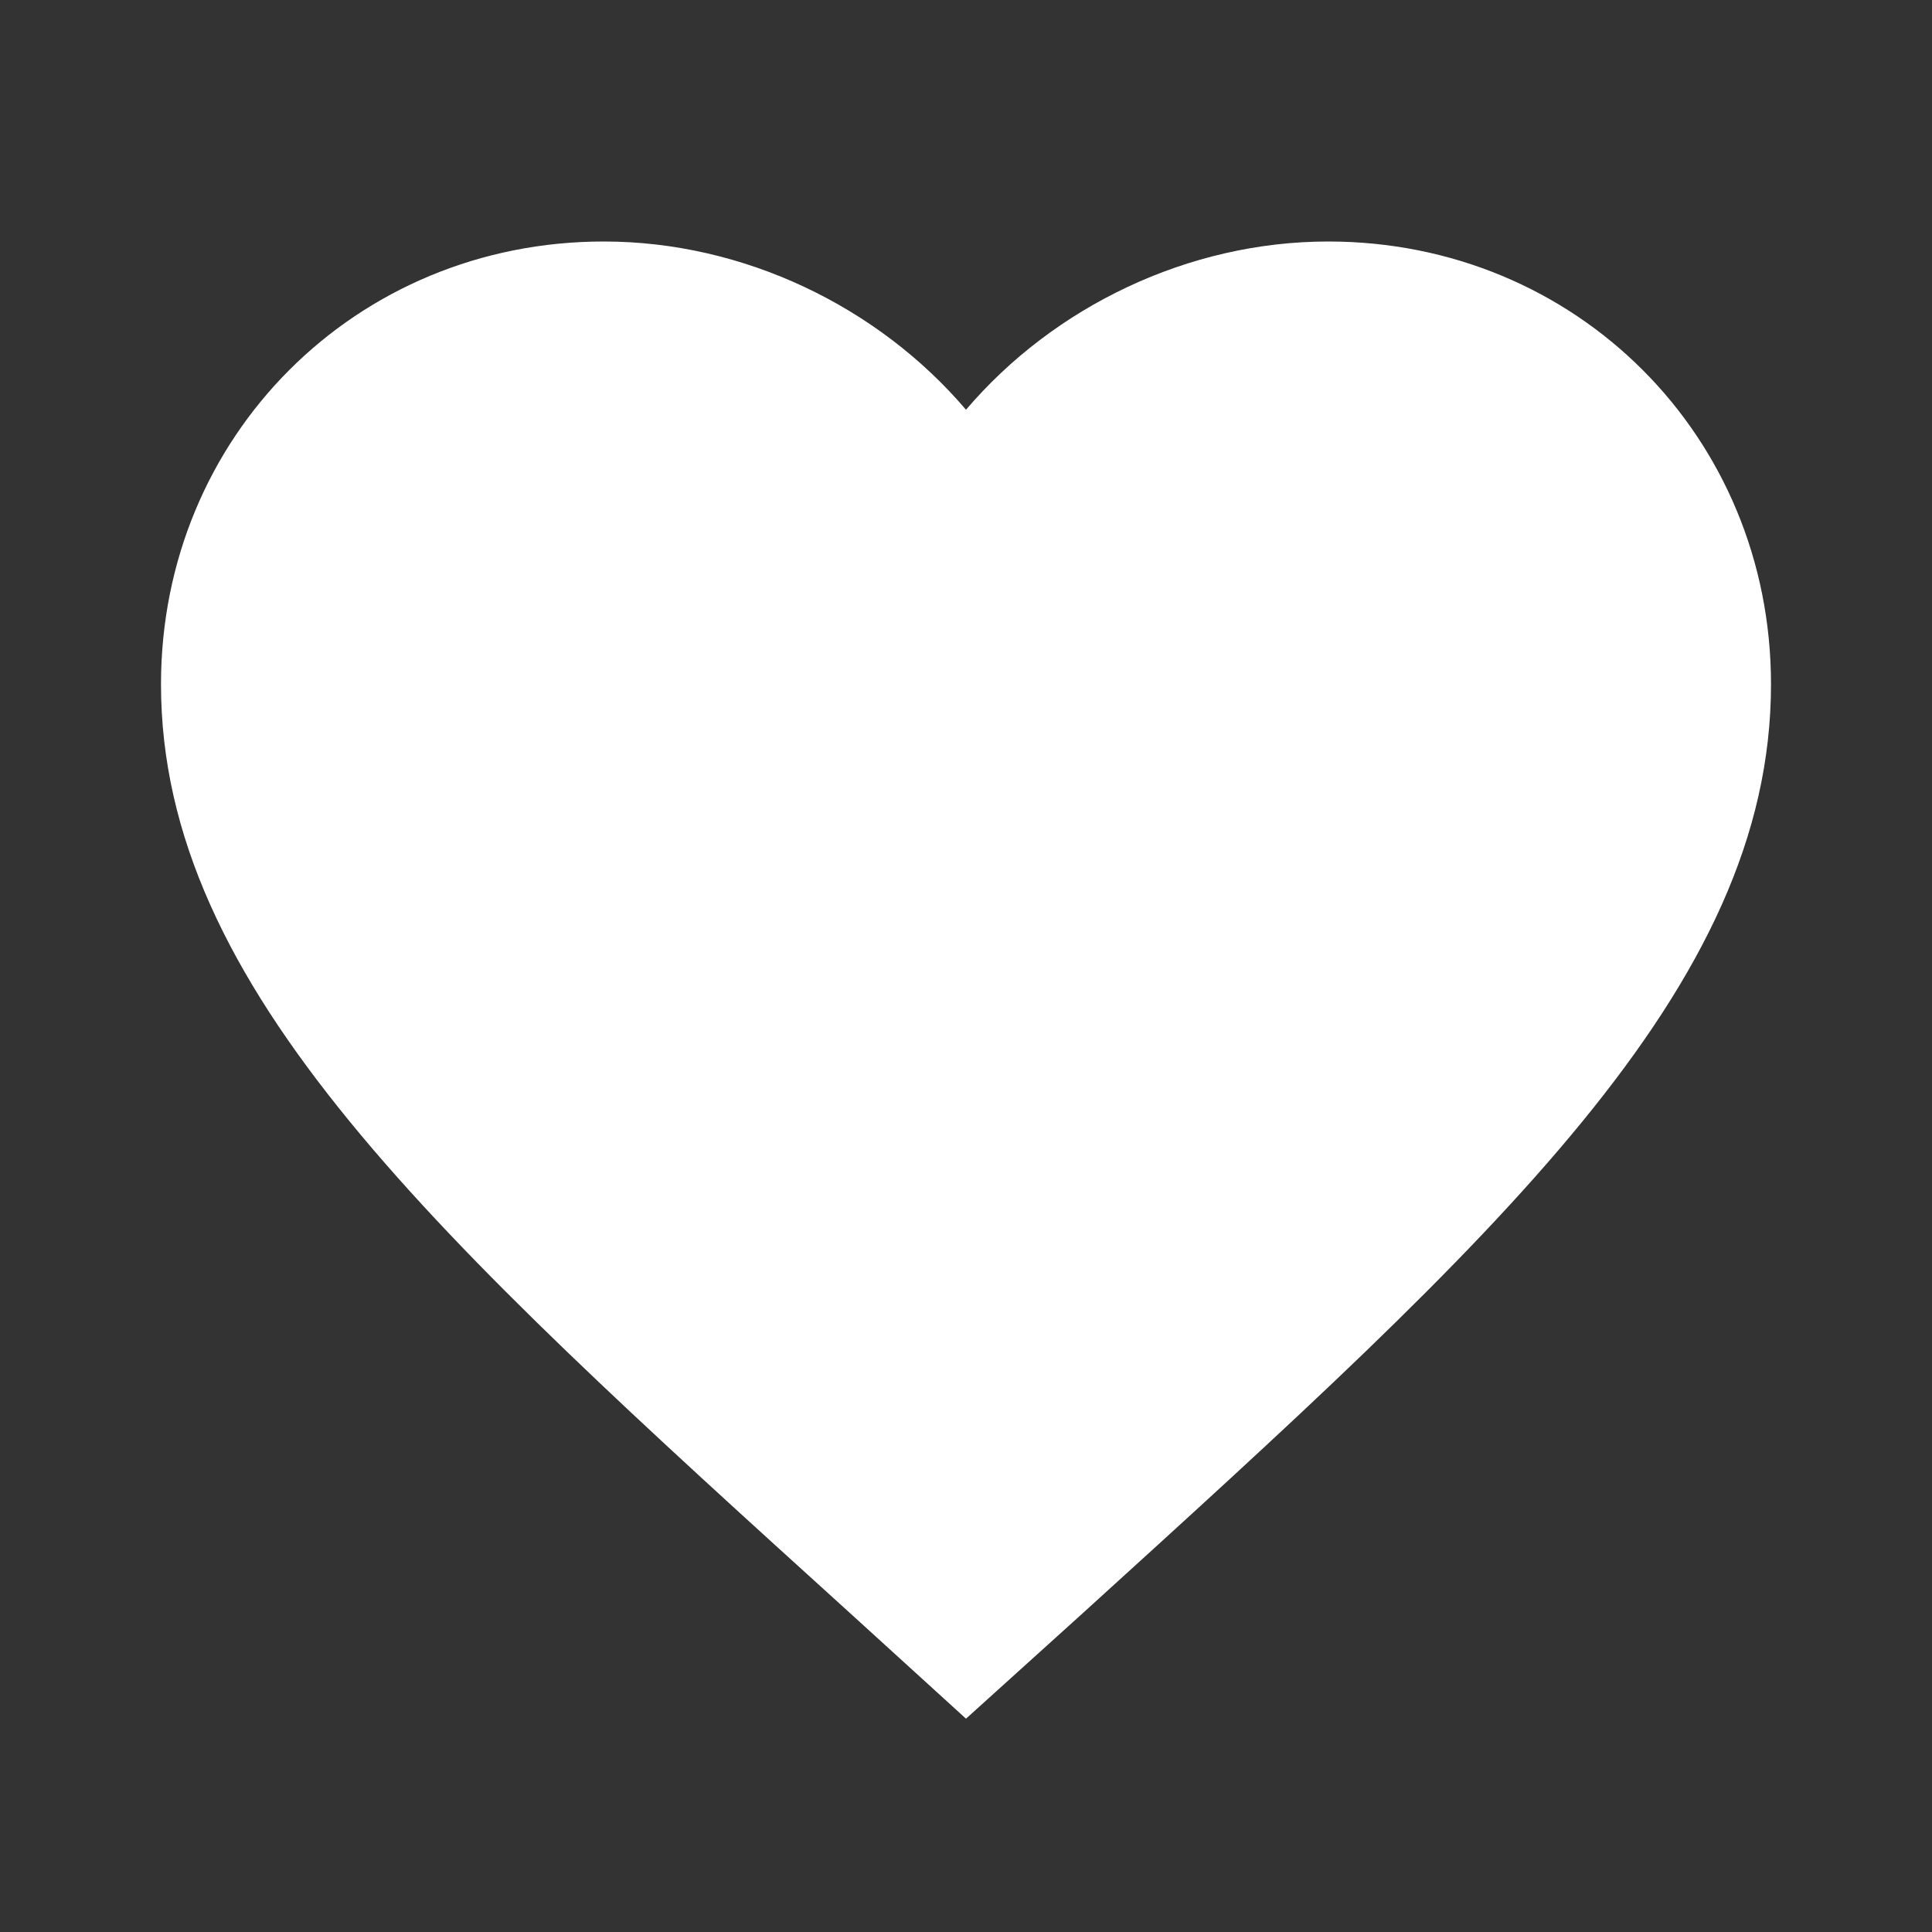 <svg width="24" height="24" viewBox="0 0 24 24" version="1.1" xmlns="http://www.w3.org/2000/svg" xmlns:xlink="http://www.w3.org/1999/xlink">
<rect x="0" y="0" width="24" height="24" fill="#333333" stroke="none"/>
<title>favorite</title>
<desc>Created using Figma</desc>
<g id="Canvas" transform="translate(-13671 -2532)">
<g id="Icons/White/favorite">
<g id="Icons/Dark/favorite">
<g id="Shape">
<use xlink:href="#path0_fill" transform="translate(13673 2535)" fill="#FFFFFF"/>
</g>
</g>
</g>
</g>
<defs>
<path id="path0_fill" fill-rule="evenodd" d="M 10 18.35L 8.55 17.03C 3.4 12.36 0 9.28 0 5.5C 0 2.42 2.42 0 5.5 0C 7.24 0 8.91 0.81 10 2.09C 11.09 0.81 12.76 0 14.5 0C 17.58 0 20 2.42 20 5.5C 20 9.28 16.6 12.36 11.45 17.04L 10 18.35Z"/>
</defs>
</svg>

